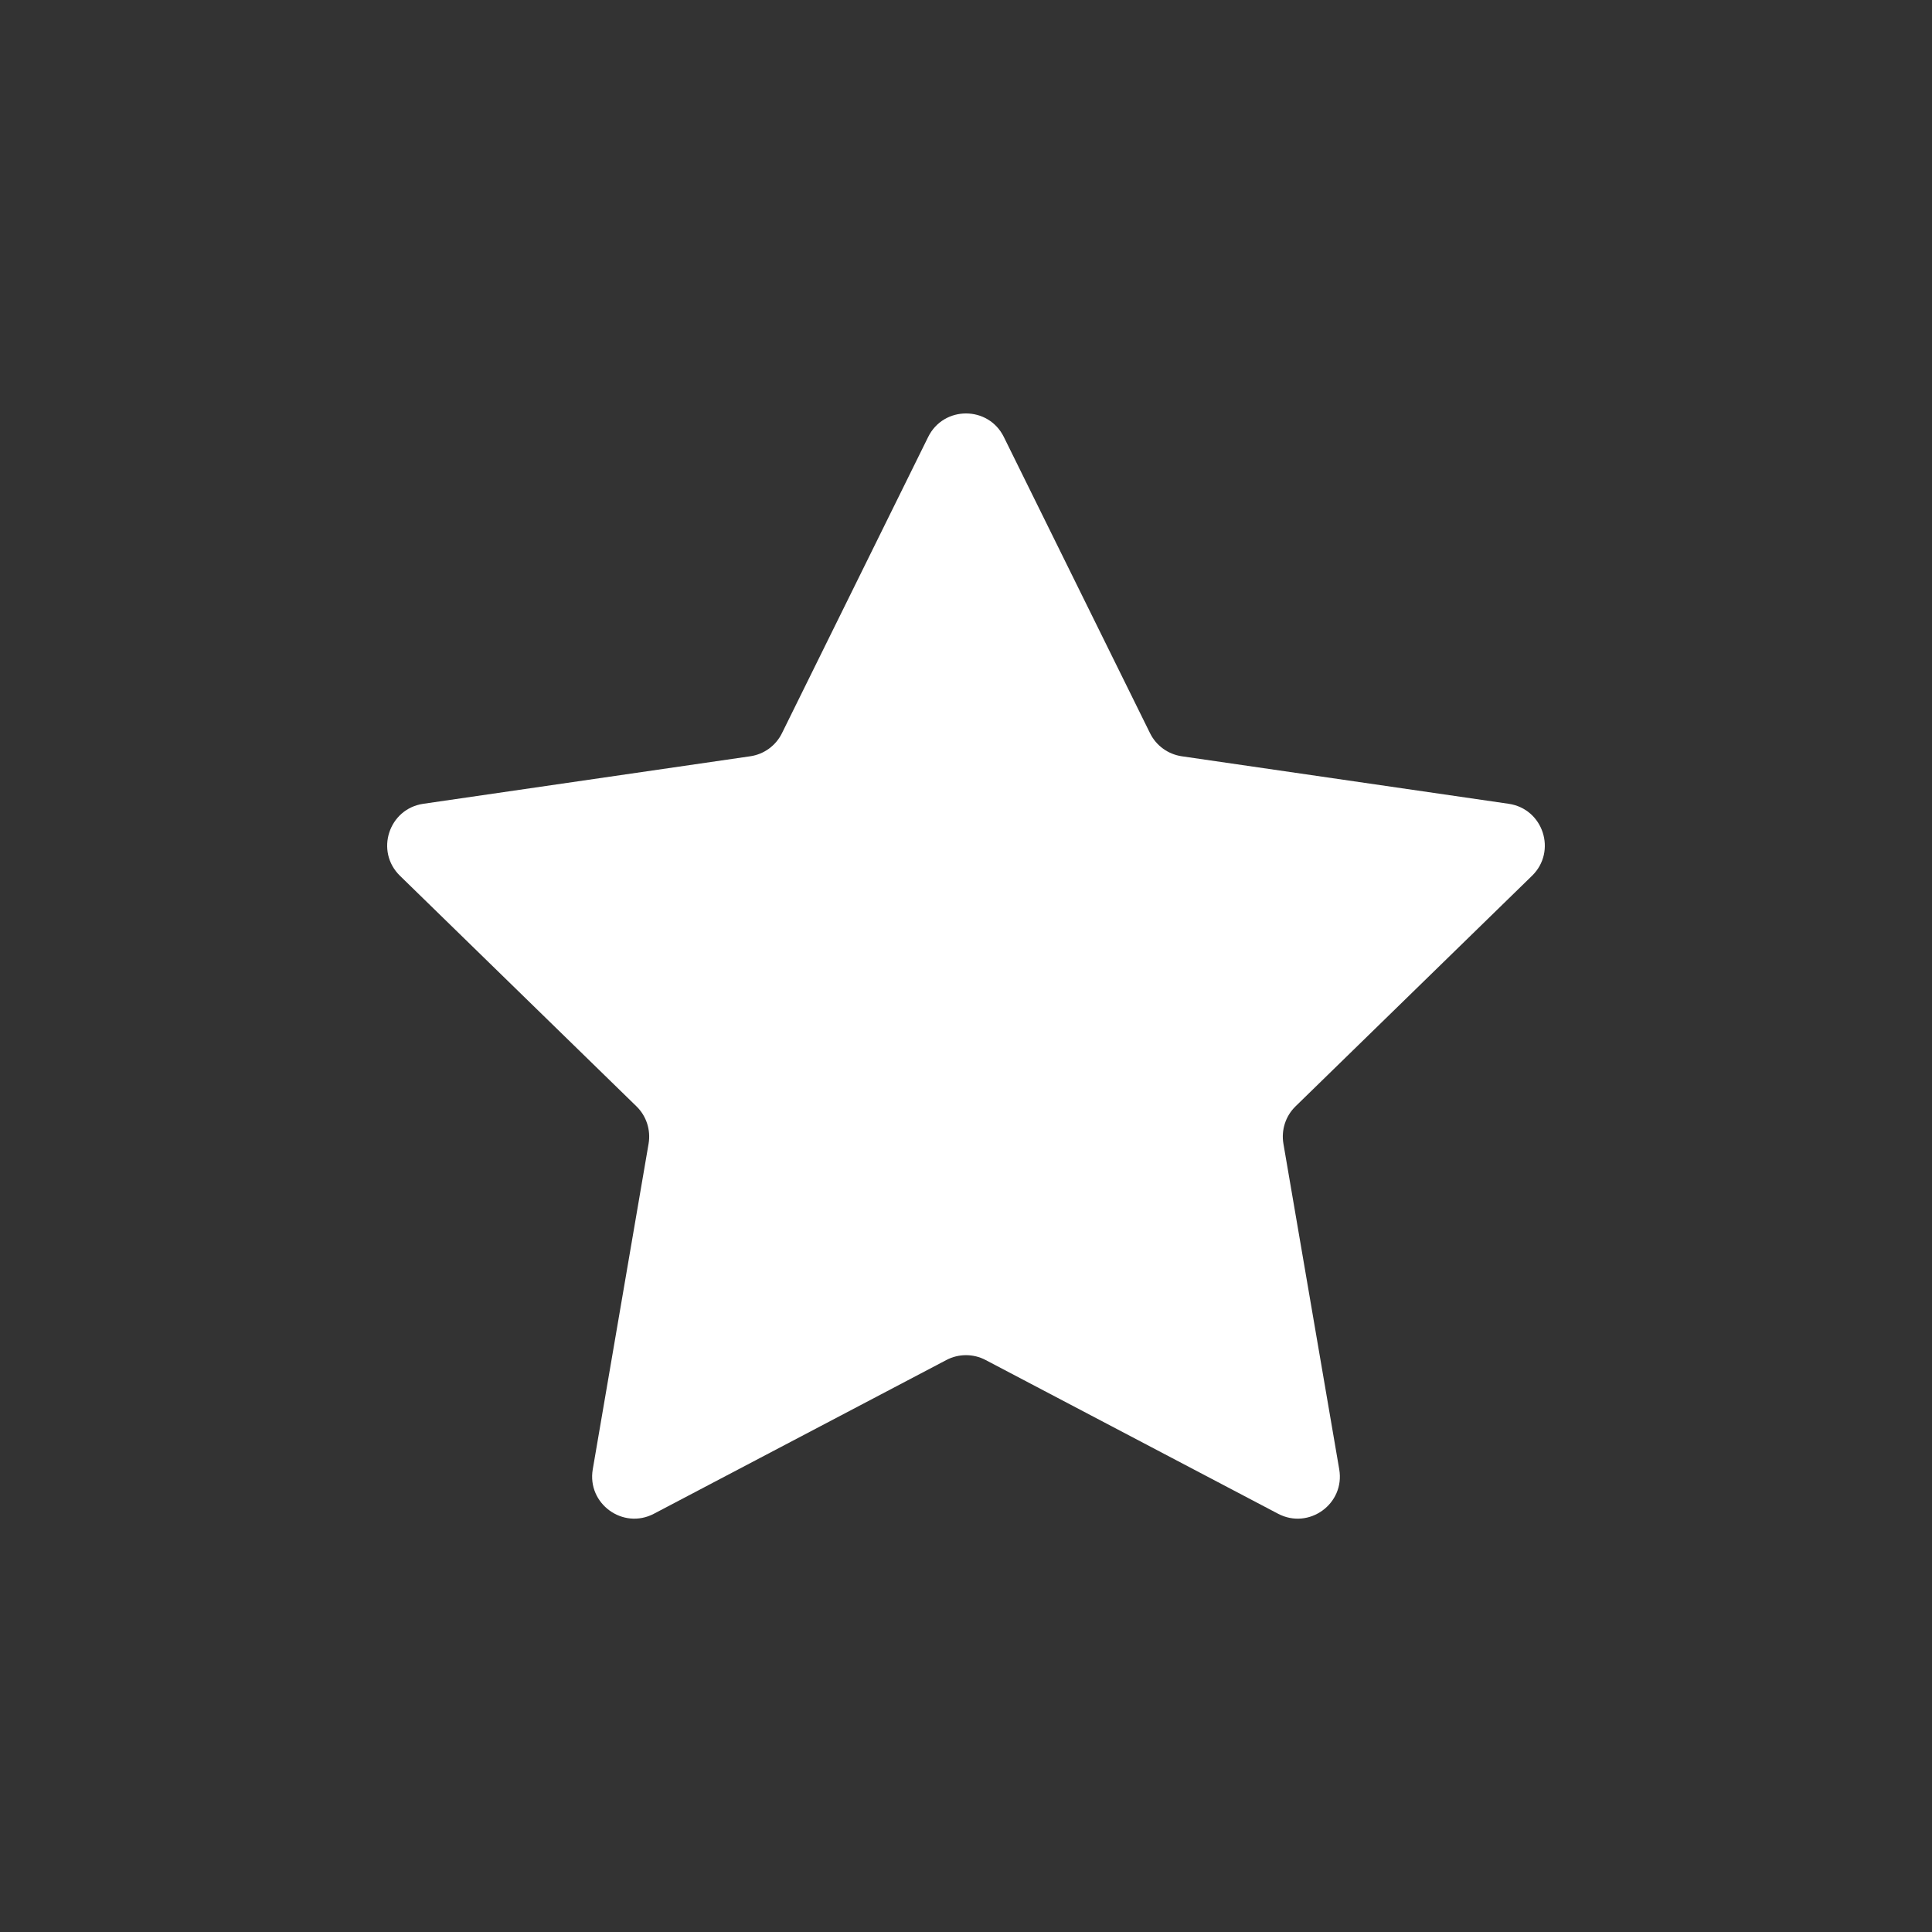 <?xml version="1.0" encoding="utf-8"?>
<!-- Generator: Adobe Illustrator 27.1.0, SVG Export Plug-In . SVG Version: 6.00 Build 0)  -->
<svg version="1.1" id="Capa_1" xmlns="http://www.w3.org/2000/svg" xmlns:xlink="http://www.w3.org/1999/xlink" x="0px" y="0px"
	 viewBox="0 0 283.46 283.46" style="enable-background:new 0 0 283.46 283.46;" xml:space="preserve">
<rect x="0" y="0" width="283.46" height="283.46" fill="#333333" stroke="none"/>
<style type="text/css">
	.st0{fill:#FFFFFF;}
</style>
<path class="st0" d="M147.28,64.11l21.45,43.46c0.9,1.83,2.64,3.09,4.66,3.39l47.96,6.97c5.08,0.74,7.1,6.98,3.43,10.56l-34.7,33.83
	c-1.46,1.42-2.12,3.47-1.78,5.48l8.19,47.77c0.87,5.06-4.44,8.91-8.98,6.52l-42.9-22.55c-1.8-0.95-3.96-0.95-5.76,0l-42.9,22.55
	c-4.54,2.39-9.85-1.47-8.98-6.52l8.19-47.77c0.34-2.01-0.32-4.06-1.78-5.48l-34.7-33.83c-3.67-3.58-1.65-9.82,3.43-10.56l47.96-6.97
	c2.02-0.29,3.76-1.56,4.66-3.39l21.45-43.46C138.45,59.51,145.01,59.51,147.28,64.11z"/>
</svg>
